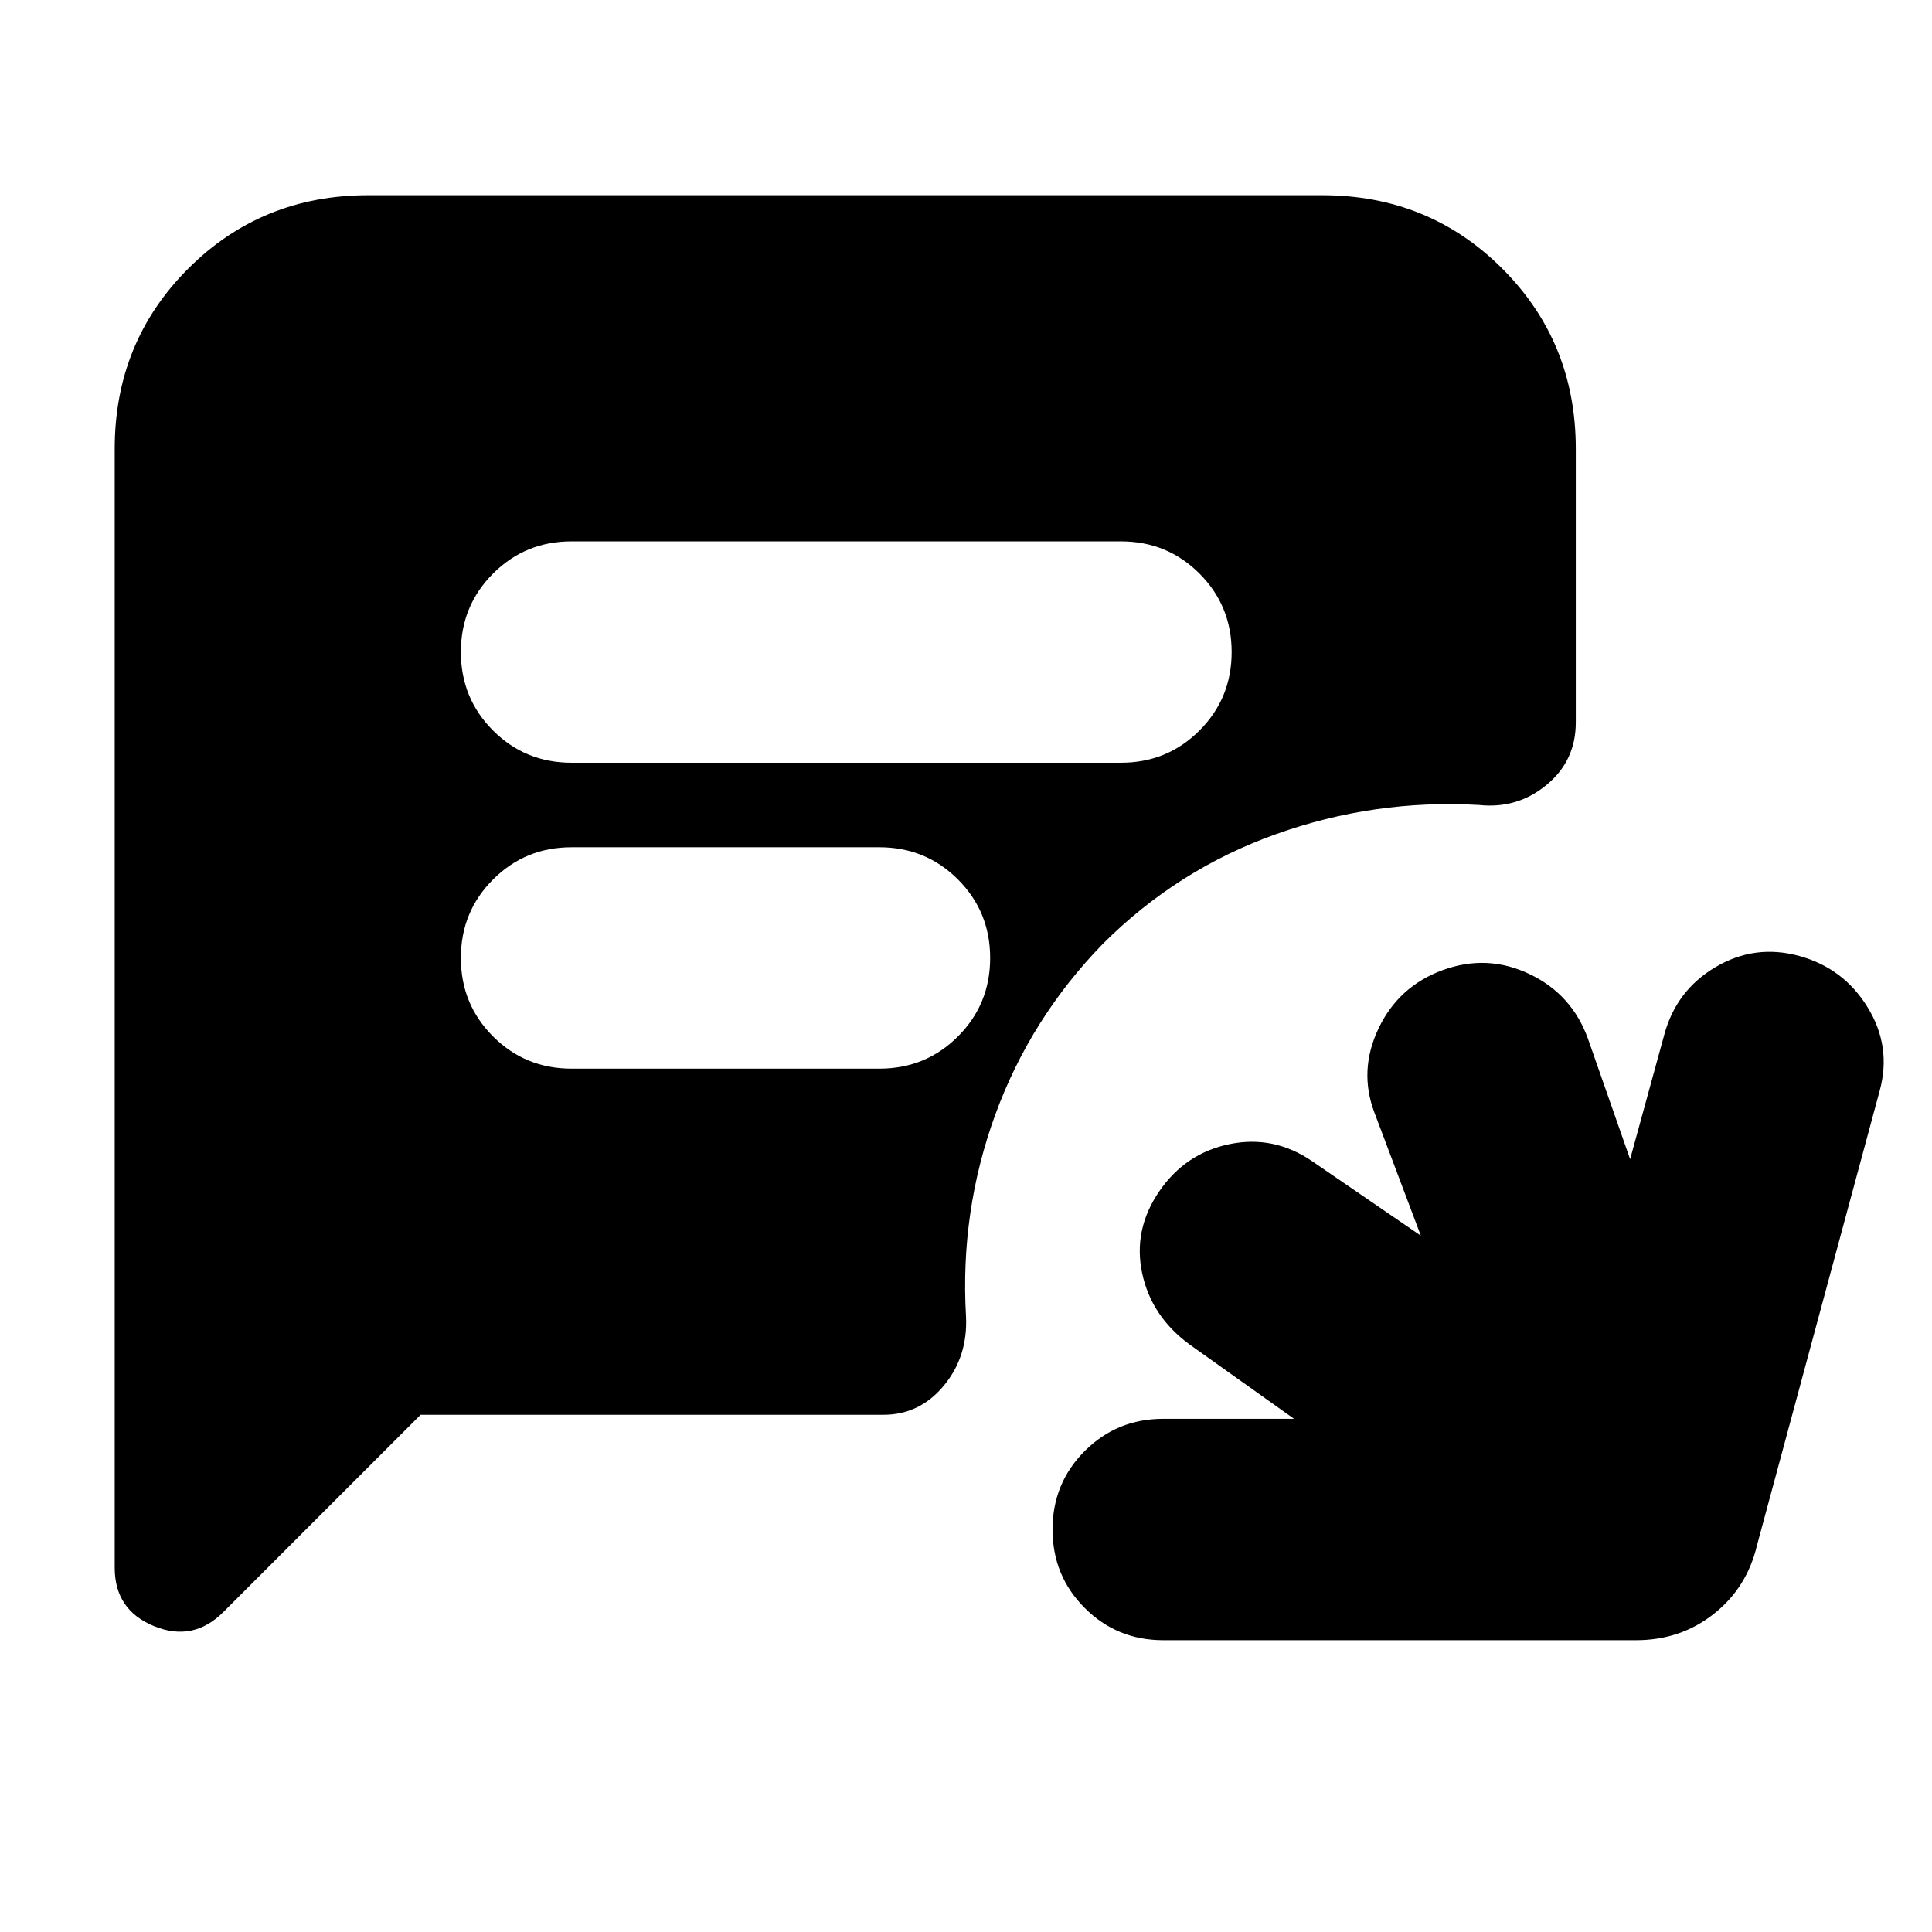 <svg xmlns="http://www.w3.org/2000/svg" height="24" viewBox="0 -960 960 960" width="24"><path d="M578-145q-23 0-39-16t-16-39q0-23 16-39t39-16h65l-52-37q-19-14-23.5-35.5T576-368q13-19 35-23.5t41 8.5l54 37-23-61q-8-21 2-42t32-29q22-8 43 2t29 32l21 60 17-62q6-22 25.5-33.5T894-485q22 6 34 25.5t6 41.5l-61 226q-5 21-21.5 34T813-145H578ZM284-581h273q23 0 39-16t16-39q0-23-16-39t-39-16H284q-23 0-39 16t-16 39q0 23 16 39t39 16Zm0 152h153q23 0 39-16t16-39q0-23-16-39t-39-16H284q-23 0-39 16t-16 39q0 23 16 39t39 16Zm-75 172-98 98q-15 15-34.5 7T57-181v-556q0-53 36.5-89.5T183-863h474q53 0 89.5 36.5T783-737v136q0 19-14.5 31T735-560q-52-3-101 14.5T548-491q-36 37-53.5 85T480-306q1 20-11 34.5T439-257H209Z"/></svg>